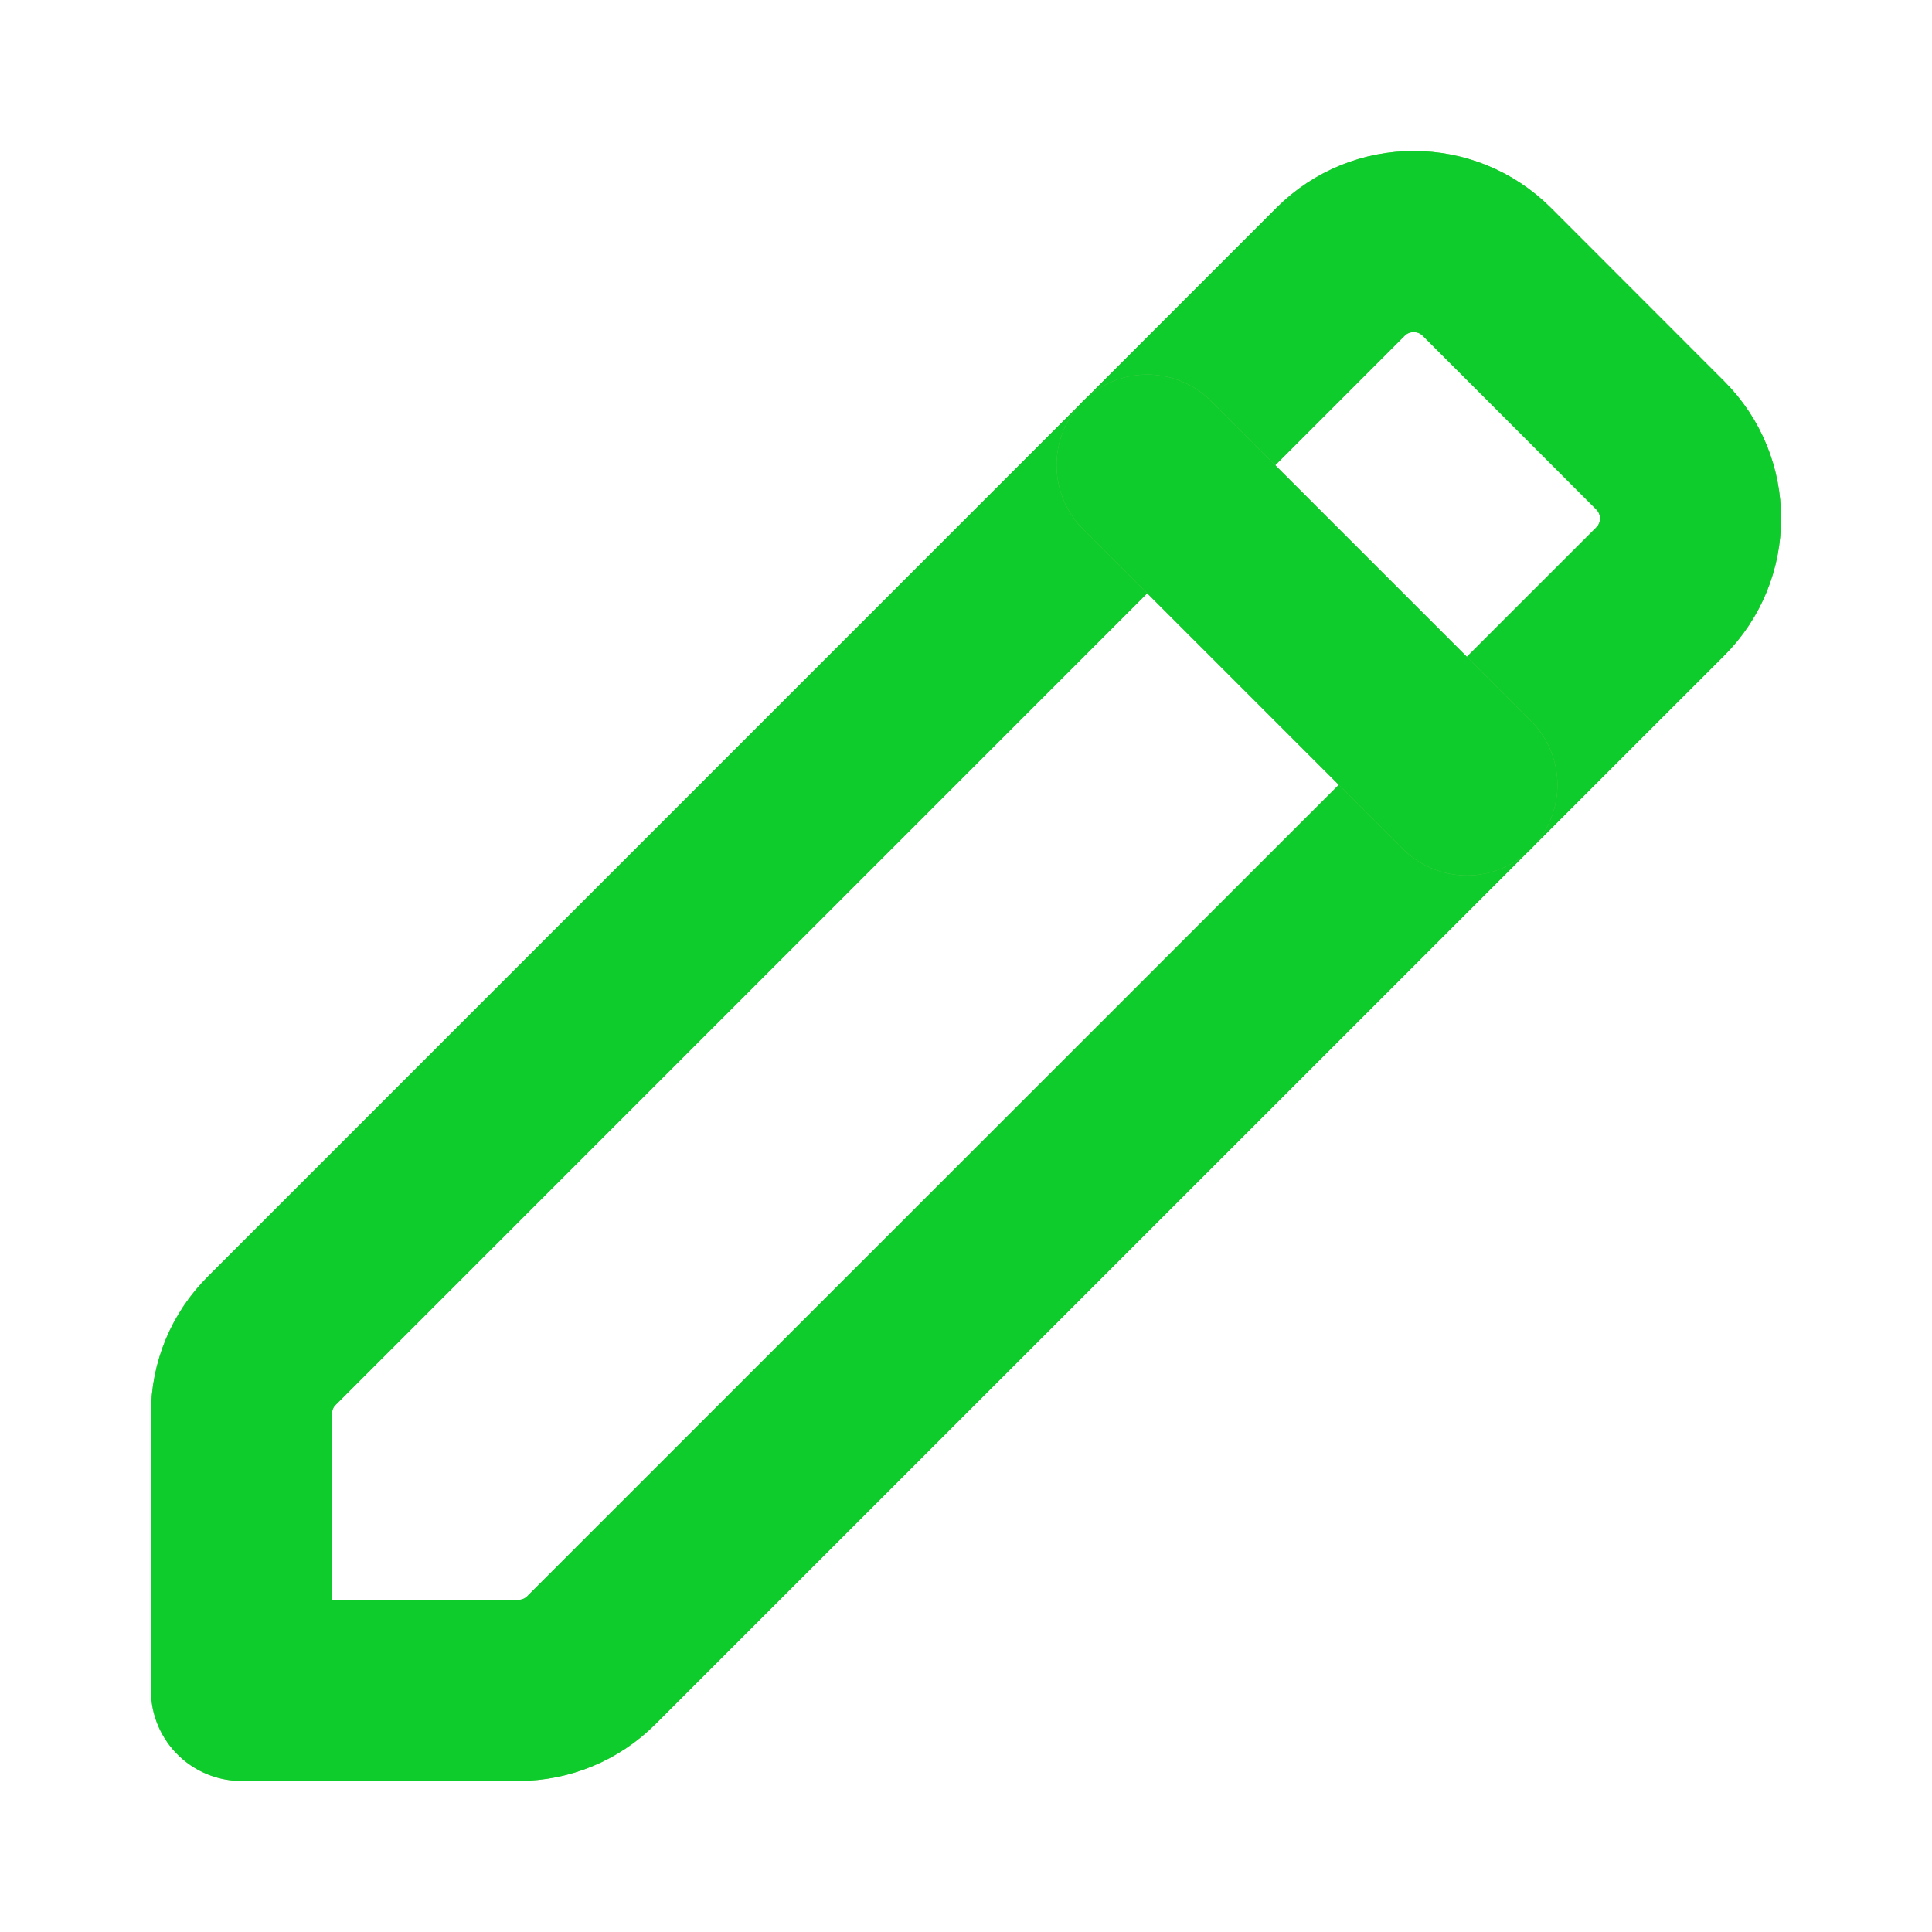 <svg width="16" height="16" viewBox="0 0 16 16" fill="none" xmlns="http://www.w3.org/2000/svg">
<path fill-rule="evenodd" clip-rule="evenodd" d="M2.252 11.102L11.102 2.251C11.436 1.917 11.979 1.917 12.313 2.251L13.749 3.688C14.084 4.022 14.084 4.565 13.749 4.899L4.898 13.748C4.738 13.909 4.52 13.999 4.293 13.999H2V11.707C2 11.48 2.09 11.262 2.252 11.102Z" stroke="#75C75A" stroke-width="1.5" stroke-linecap="round" stroke-linejoin="round"/>
<path fill-rule="evenodd" clip-rule="evenodd" d="M2.252 11.102L11.102 2.251C11.436 1.917 11.979 1.917 12.313 2.251L13.749 3.688C14.084 4.022 14.084 4.565 13.749 4.899L4.898 13.748C4.738 13.909 4.52 13.999 4.293 13.999H2V11.707C2 11.48 2.09 11.262 2.252 11.102Z" stroke="#0FCC2D" stroke-width="1.5" stroke-linecap="round" stroke-linejoin="round"/>
<path d="M9.5 3.852L12.148 6.5" stroke="#75C75A" stroke-width="1.5" stroke-linecap="round" stroke-linejoin="round"/>
<path d="M9.5 3.852L12.148 6.5" stroke="#0FCC2D" stroke-width="1.5" stroke-linecap="round" stroke-linejoin="round"/>
</svg>
